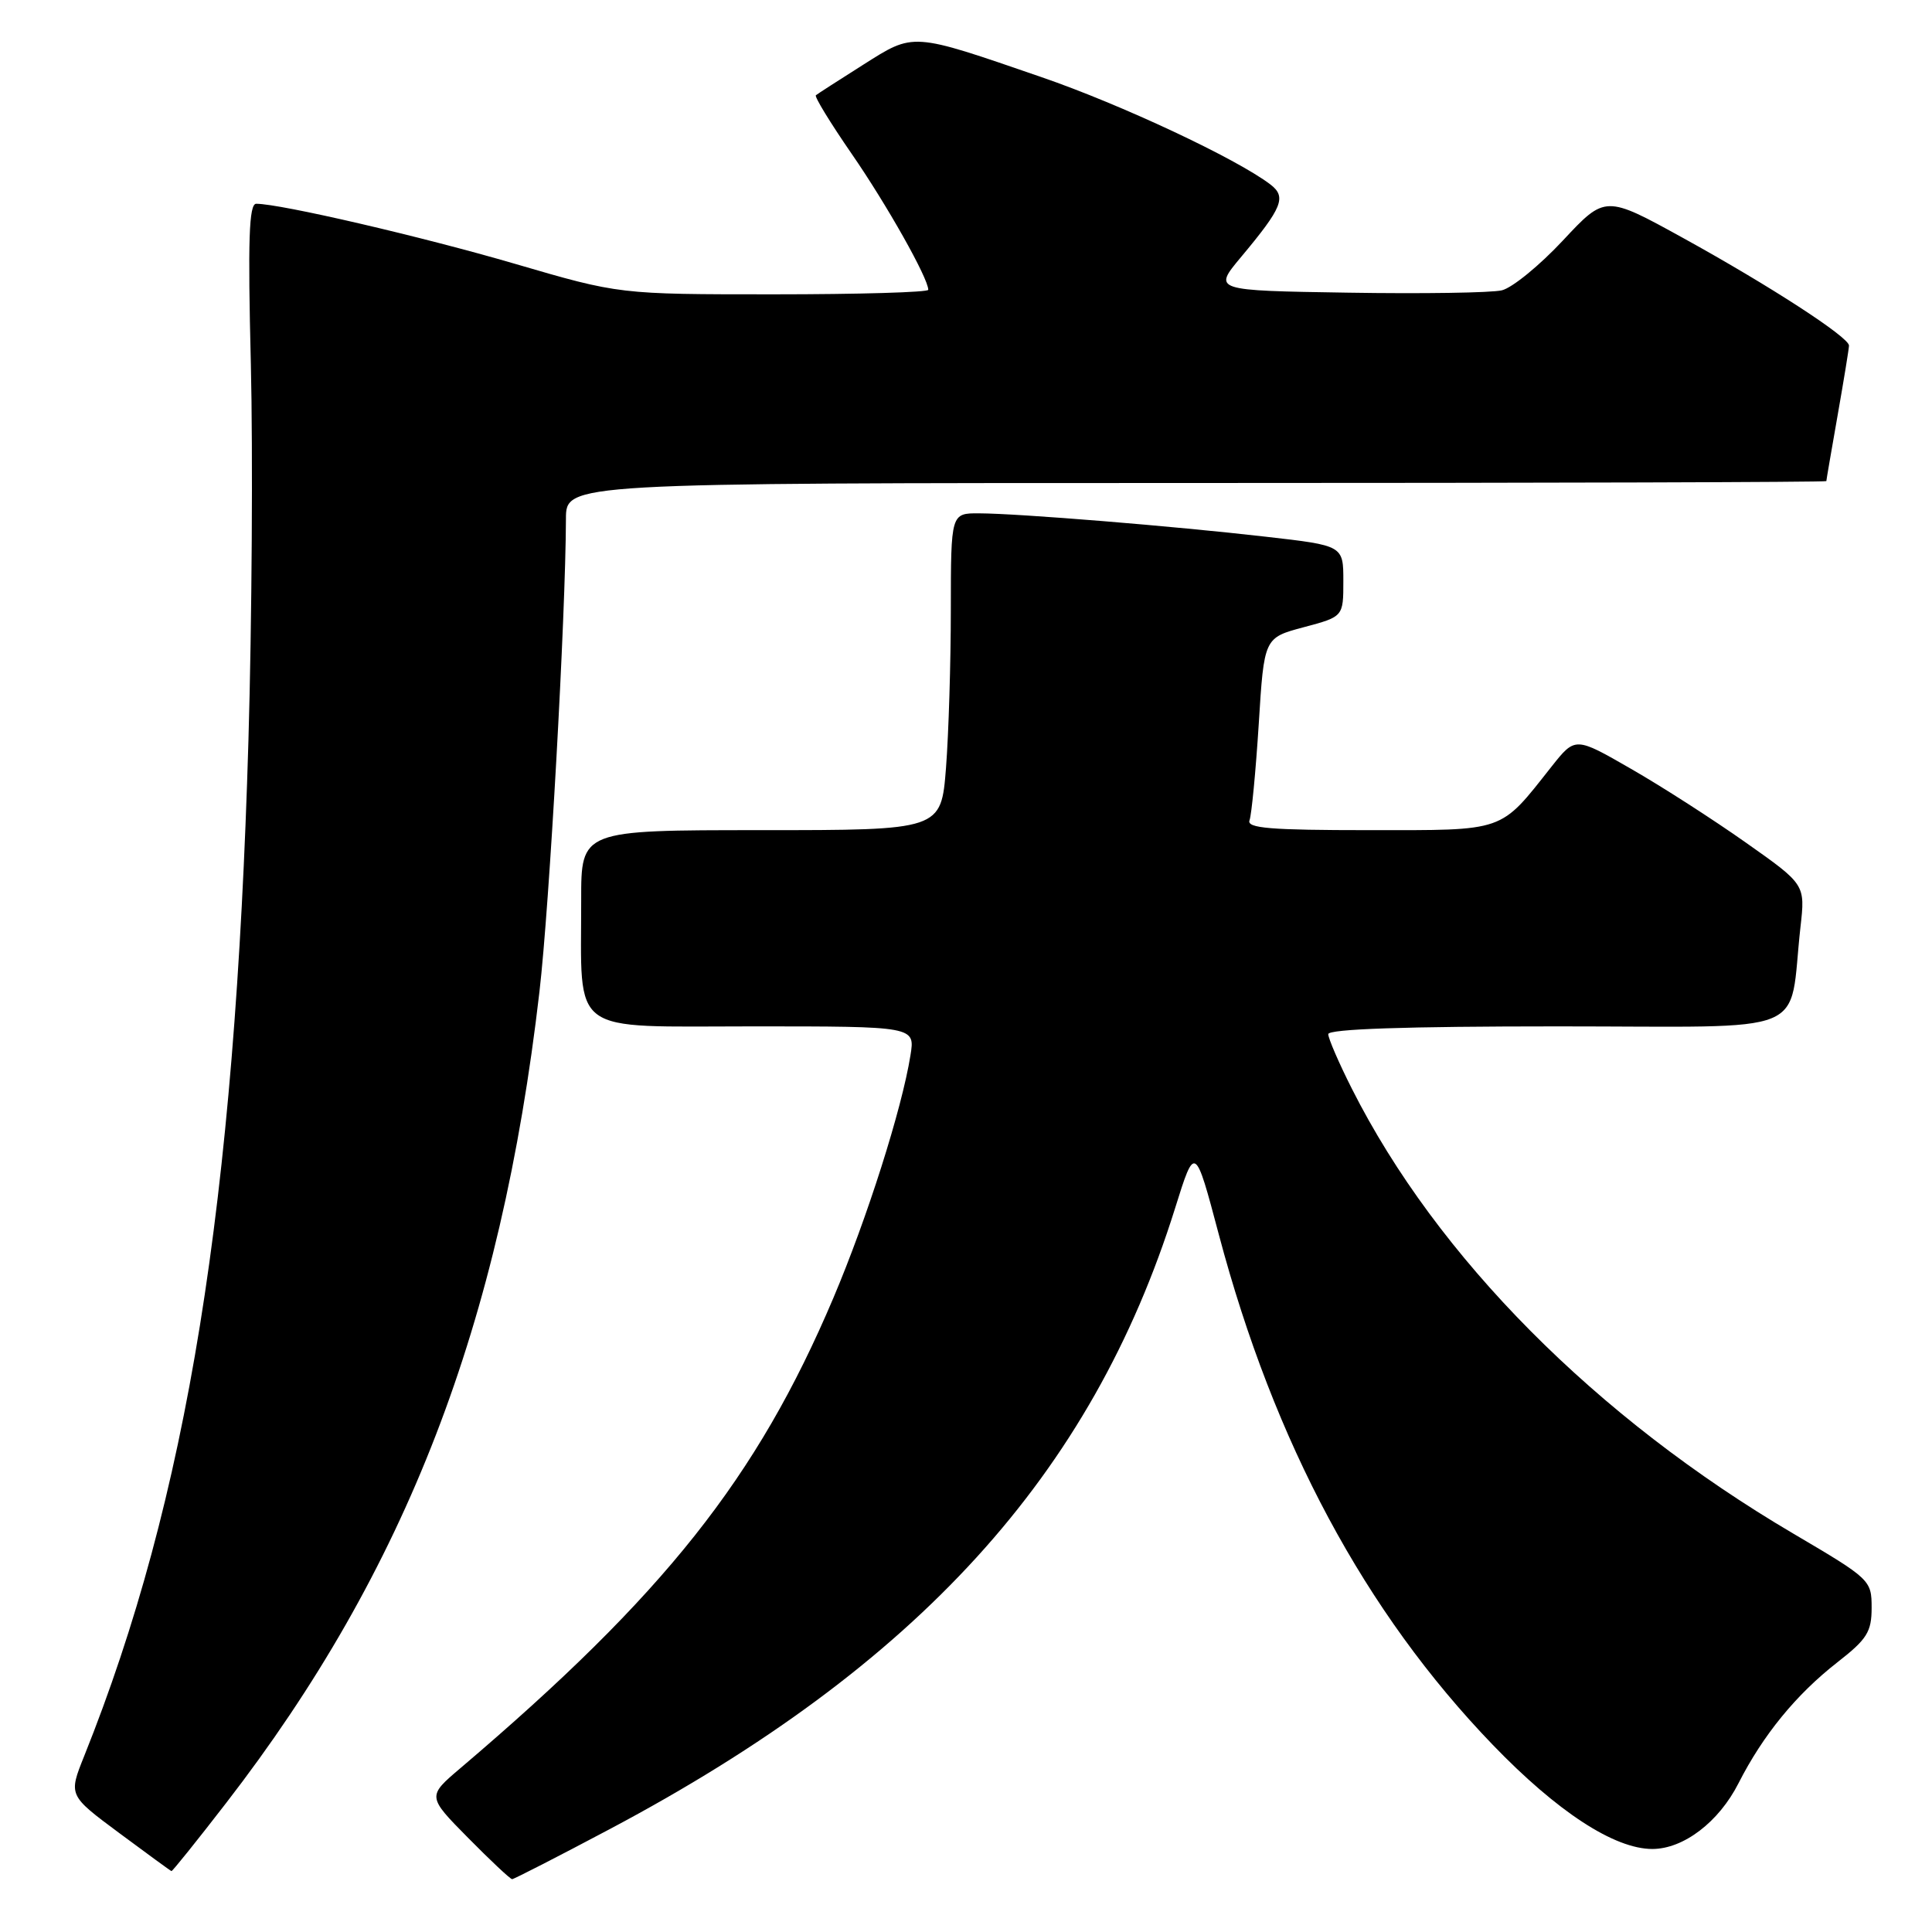<?xml version="1.0" encoding="UTF-8" standalone="no"?>
<!DOCTYPE svg PUBLIC "-//W3C//DTD SVG 1.1//EN" "http://www.w3.org/Graphics/SVG/1.1/DTD/svg11.dtd" >
<svg xmlns="http://www.w3.org/2000/svg" xmlns:xlink="http://www.w3.org/1999/xlink" version="1.1" viewBox="0 0 256 256">
 <g >
 <path fill="currentColor"
d=" M 80.79 242.37 C 121.60 220.72 144.66 195.39 155.71 160.08 C 158.34 151.67 158.34 151.67 161.50 163.58 C 168.84 191.22 180.87 213.63 197.79 231.19 C 206.35 240.07 213.91 245.00 218.95 245.00 C 223.08 244.99 227.75 241.43 230.36 236.29 C 233.62 229.88 238.01 224.52 243.48 220.25 C 247.39 217.20 248.00 216.24 248.00 213.03 C 248.00 209.38 247.83 209.22 237.67 203.24 C 211.47 187.83 190.41 166.61 179.14 144.28 C 177.41 140.86 176.00 137.59 176.00 137.03 C 176.00 136.35 186.24 136.00 206.41 136.00 C 240.67 136.00 236.93 137.53 238.57 122.85 C 239.21 117.20 239.21 117.20 231.35 111.66 C 227.03 108.61 220.18 104.20 216.11 101.87 C 208.73 97.62 208.73 97.62 205.61 101.55 C 198.65 110.35 199.64 110.00 181.39 110.00 C 168.31 110.00 165.16 109.74 165.57 108.69 C 165.84 107.96 166.39 102.23 166.79 95.94 C 167.50 84.51 167.50 84.51 172.75 83.11 C 178.00 81.71 178.00 81.71 178.00 77.00 C 178.00 72.29 178.00 72.29 167.75 71.12 C 155.50 69.71 134.98 68.04 129.75 68.02 C 126.00 68.00 126.00 68.00 125.99 80.75 C 125.99 87.76 125.70 97.21 125.35 101.75 C 124.70 110.00 124.70 110.00 100.85 110.00 C 77.00 110.00 77.00 110.00 77.01 119.25 C 77.03 137.40 75.13 136.00 99.76 136.00 C 121.26 136.00 121.26 136.00 120.64 139.84 C 119.50 146.96 114.90 161.43 110.42 172.00 C 100.31 195.84 88.06 211.29 61.03 234.27 C 56.60 238.03 56.60 238.03 62.02 243.52 C 64.99 246.53 67.62 249.00 67.86 249.00 C 68.09 249.00 73.91 246.02 80.79 242.37 Z  M 29.97 238.90 C 53.83 208.02 66.36 175.59 71.48 131.41 C 72.81 119.99 74.95 81.66 74.99 68.75 C 75.00 64.00 75.00 64.00 158.50 64.00 C 204.43 64.00 242.00 63.89 242.00 63.75 C 242.00 63.61 242.68 59.67 243.50 55.00 C 244.32 50.33 245.00 46.18 245.00 45.79 C 245.00 44.68 234.54 37.89 223.10 31.58 C 212.71 25.85 212.71 25.85 207.10 31.86 C 204.02 35.16 200.38 38.14 199.00 38.47 C 197.62 38.80 188.45 38.94 178.62 38.78 C 160.74 38.50 160.74 38.50 164.41 34.10 C 169.94 27.49 170.50 26.10 168.33 24.44 C 163.86 21.03 148.54 13.84 138.00 10.22 C 120.67 4.25 121.16 4.29 114.36 8.59 C 111.14 10.63 108.32 12.44 108.11 12.62 C 107.89 12.80 110.03 16.29 112.85 20.38 C 117.50 27.11 123.00 36.87 123.00 38.40 C 123.00 38.73 113.79 39.00 102.53 39.00 C 82.06 39.00 82.06 39.00 68.28 34.97 C 55.90 31.35 37.17 27.00 33.95 27.00 C 32.99 27.00 32.83 31.78 33.24 48.25 C 33.52 59.94 33.38 82.36 32.92 98.08 C 31.13 159.53 24.82 198.60 11.15 232.70 C 9.07 237.89 9.07 237.89 15.79 242.88 C 19.48 245.62 22.60 247.90 22.72 247.93 C 22.84 247.97 26.10 243.91 29.97 238.90 Z "/>
</g>
</svg>